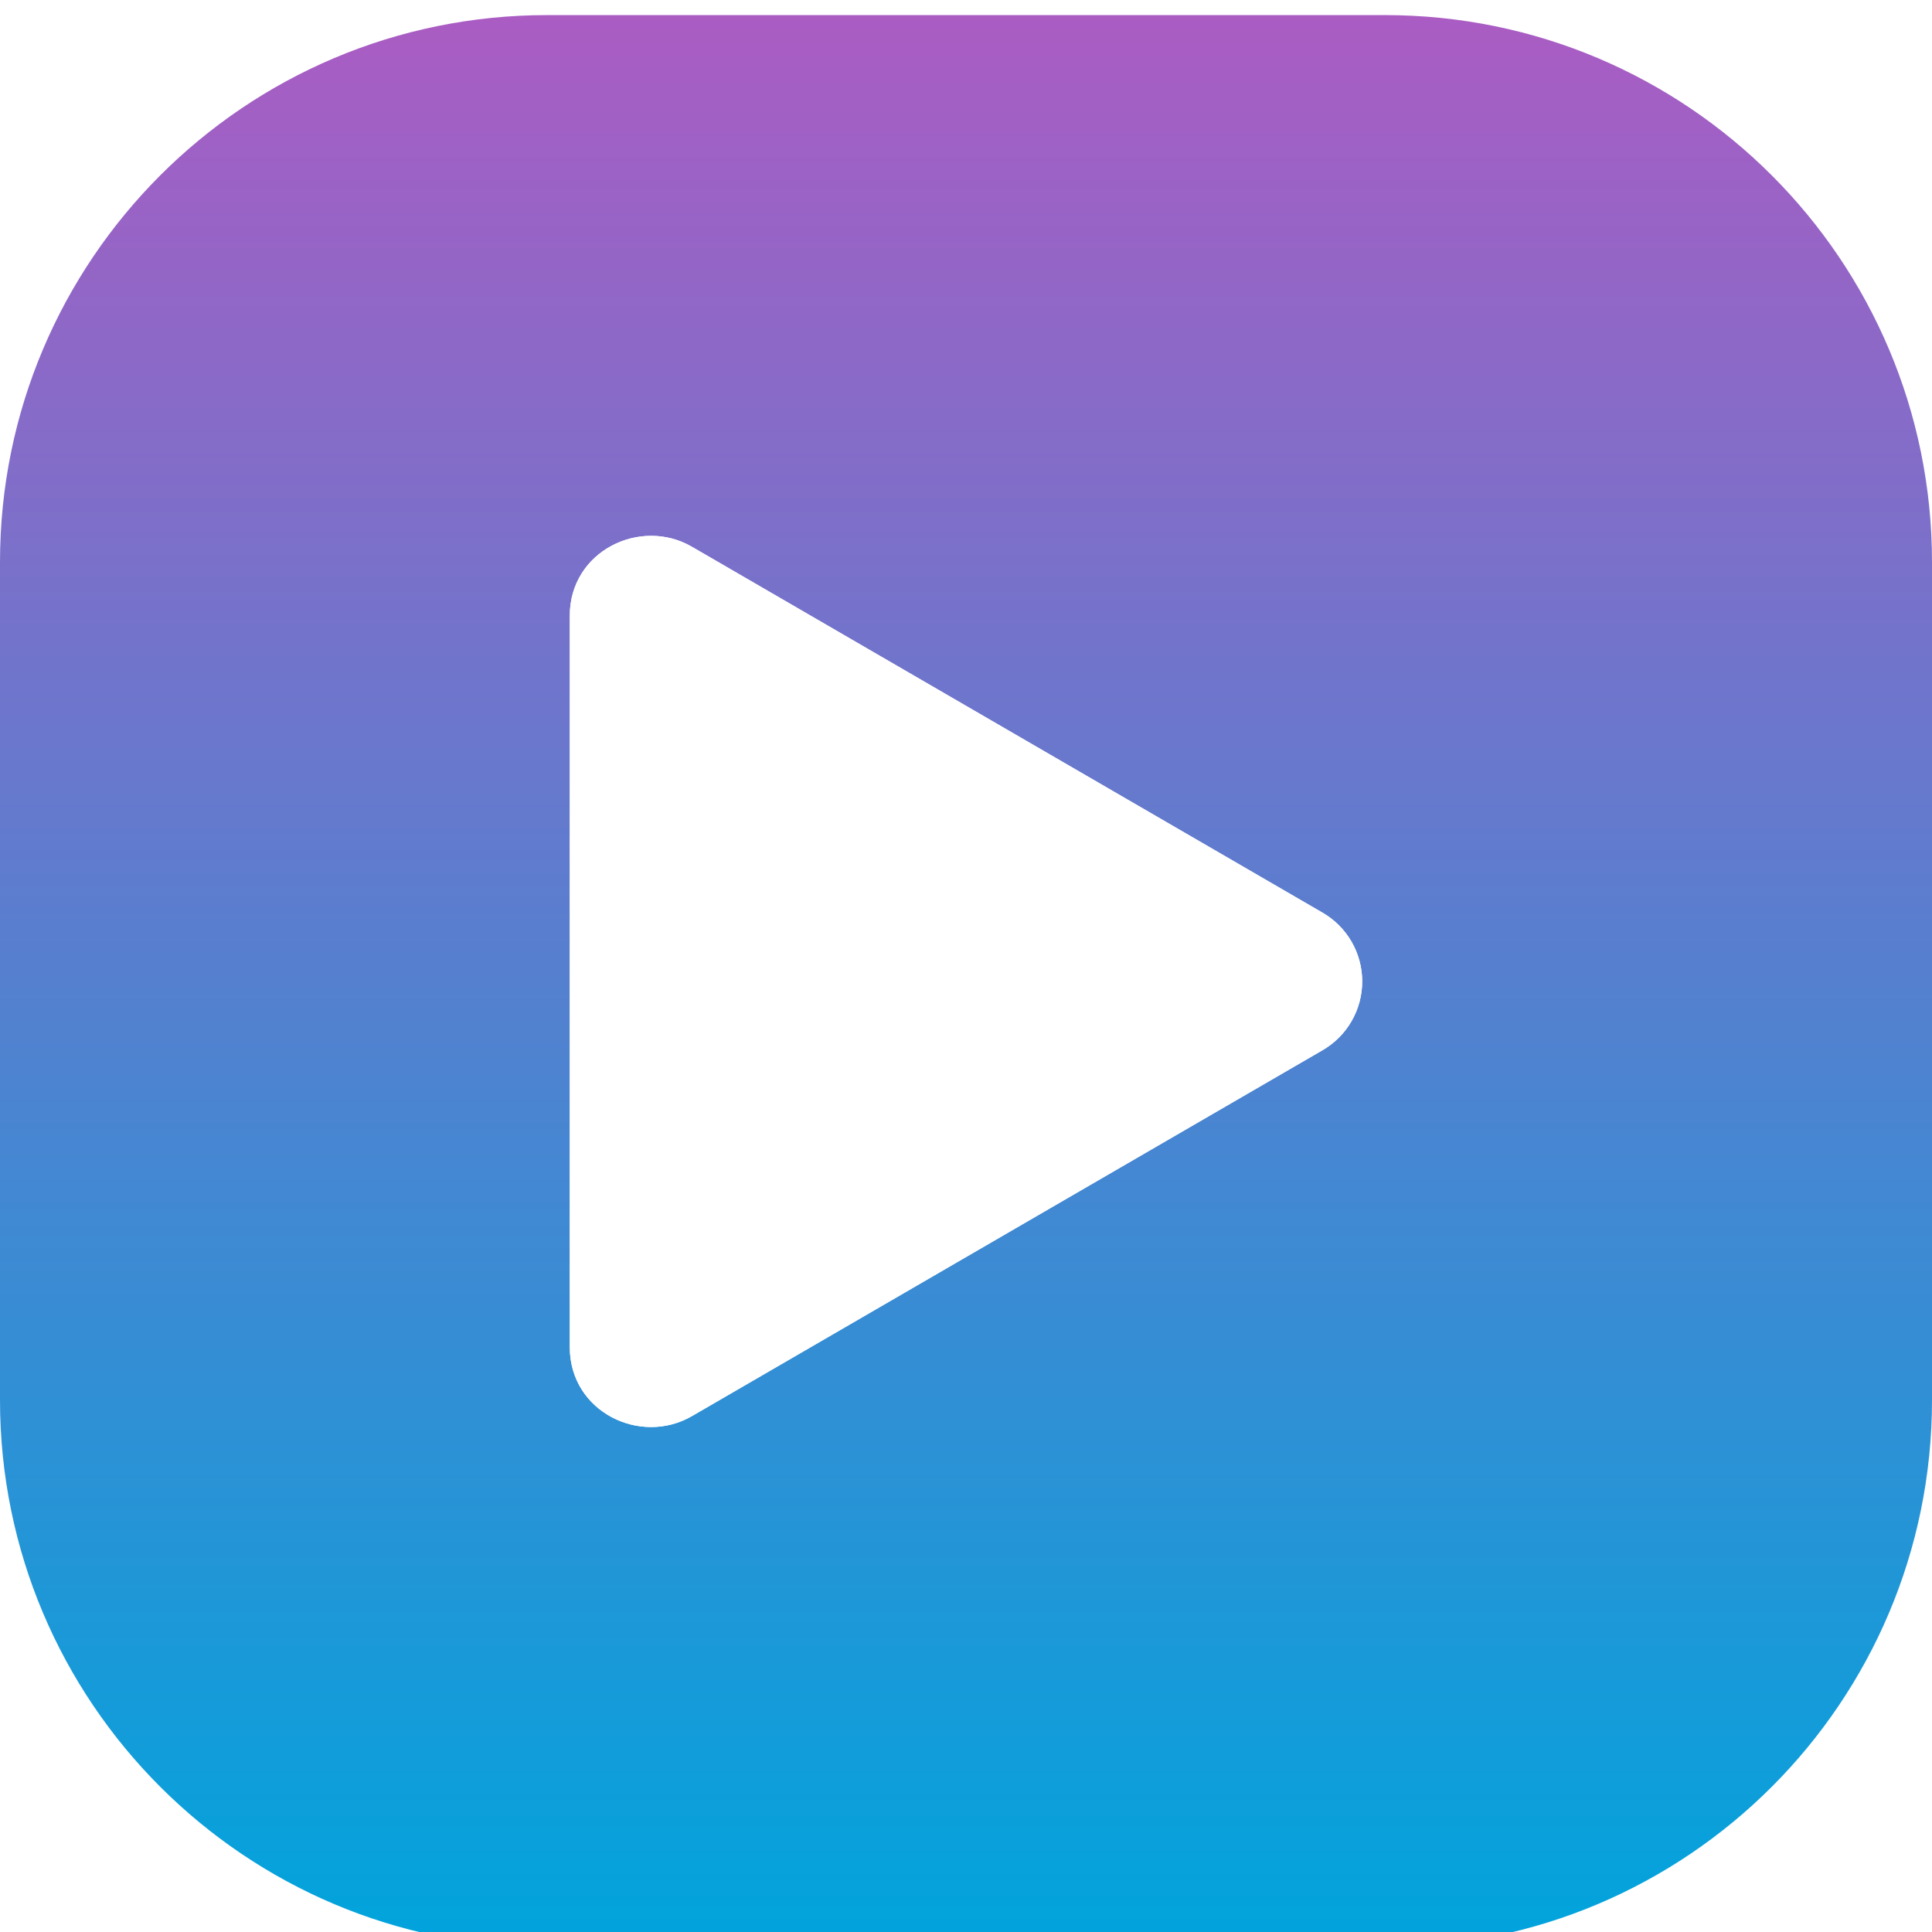 <svg width="512" height="512" viewBox="0 0 512 512" fill="none" xmlns="http://www.w3.org/2000/svg">
<g filter="url(#filter0_d_33_20)">
<path fill-rule="evenodd" clip-rule="evenodd" d="M145 0H367C447.081 0 512 64.919 512 145V367C512 447.081 447.081 512 367 512H145C64.919 512 0 447.081 0 367V145C0 64.919 64.919 0 145 0ZM358.16 245.533C356.3 242.324 353.625 239.664 350.407 237.821L183.368 140.9C169.717 132.972 151 142.029 151 159.172V353.013C151 370.156 169.717 379.212 183.368 371.284L350.407 274.363C353.625 272.521 356.3 269.861 358.16 266.652C360.02 263.444 361 259.801 361 256.092C361 252.384 360.02 248.741 358.16 245.533Z" fill="url(#paint0_linear_33_20)"/>
<path d="M350.407 237.821C353.625 239.664 356.3 242.324 358.16 245.533C360.02 248.741 361 252.384 361 256.092C361 259.801 360.02 263.444 358.16 266.652C356.3 269.861 353.625 272.521 350.407 274.363L183.368 371.284C169.717 379.212 151 370.156 151 353.013V159.172C151 142.029 169.717 132.972 183.368 140.9L350.407 237.821Z" fill="white"/>
</g>
<defs>
<filter id="filter0_d_33_20" x="-6" y="-2" width="524" height="524" filterUnits="userSpaceOnUse" color-interpolation-filters="sRGB">
<feFlood flood-opacity="0" result="BackgroundImageFix"/>
<feColorMatrix in="SourceAlpha" type="matrix" values="0 0 0 0 0 0 0 0 0 0 0 0 0 0 0 0 0 0 127 0" result="hardAlpha"/>
<feOffset dy="4"/>
<feGaussianBlur stdDeviation="3"/>
<feComposite in2="hardAlpha" operator="out"/>
<feColorMatrix type="matrix" values="0 0 0 0 0 0 0 0 0 0 0 0 0 0 0 0 0 0 0.25 0"/>
<feBlend mode="normal" in2="BackgroundImageFix" result="effect1_dropShadow_33_20"/>
<feBlend mode="normal" in="SourceGraphic" in2="effect1_dropShadow_33_20" result="shape"/>
</filter>
<linearGradient id="paint0_linear_33_20" x1="256" y1="0" x2="256" y2="512" gradientUnits="userSpaceOnUse">
<stop stop-color="#AA5CC3"/>
<stop offset="1" stop-color="#00A4DC"/>
</linearGradient>
</defs>
</svg>
